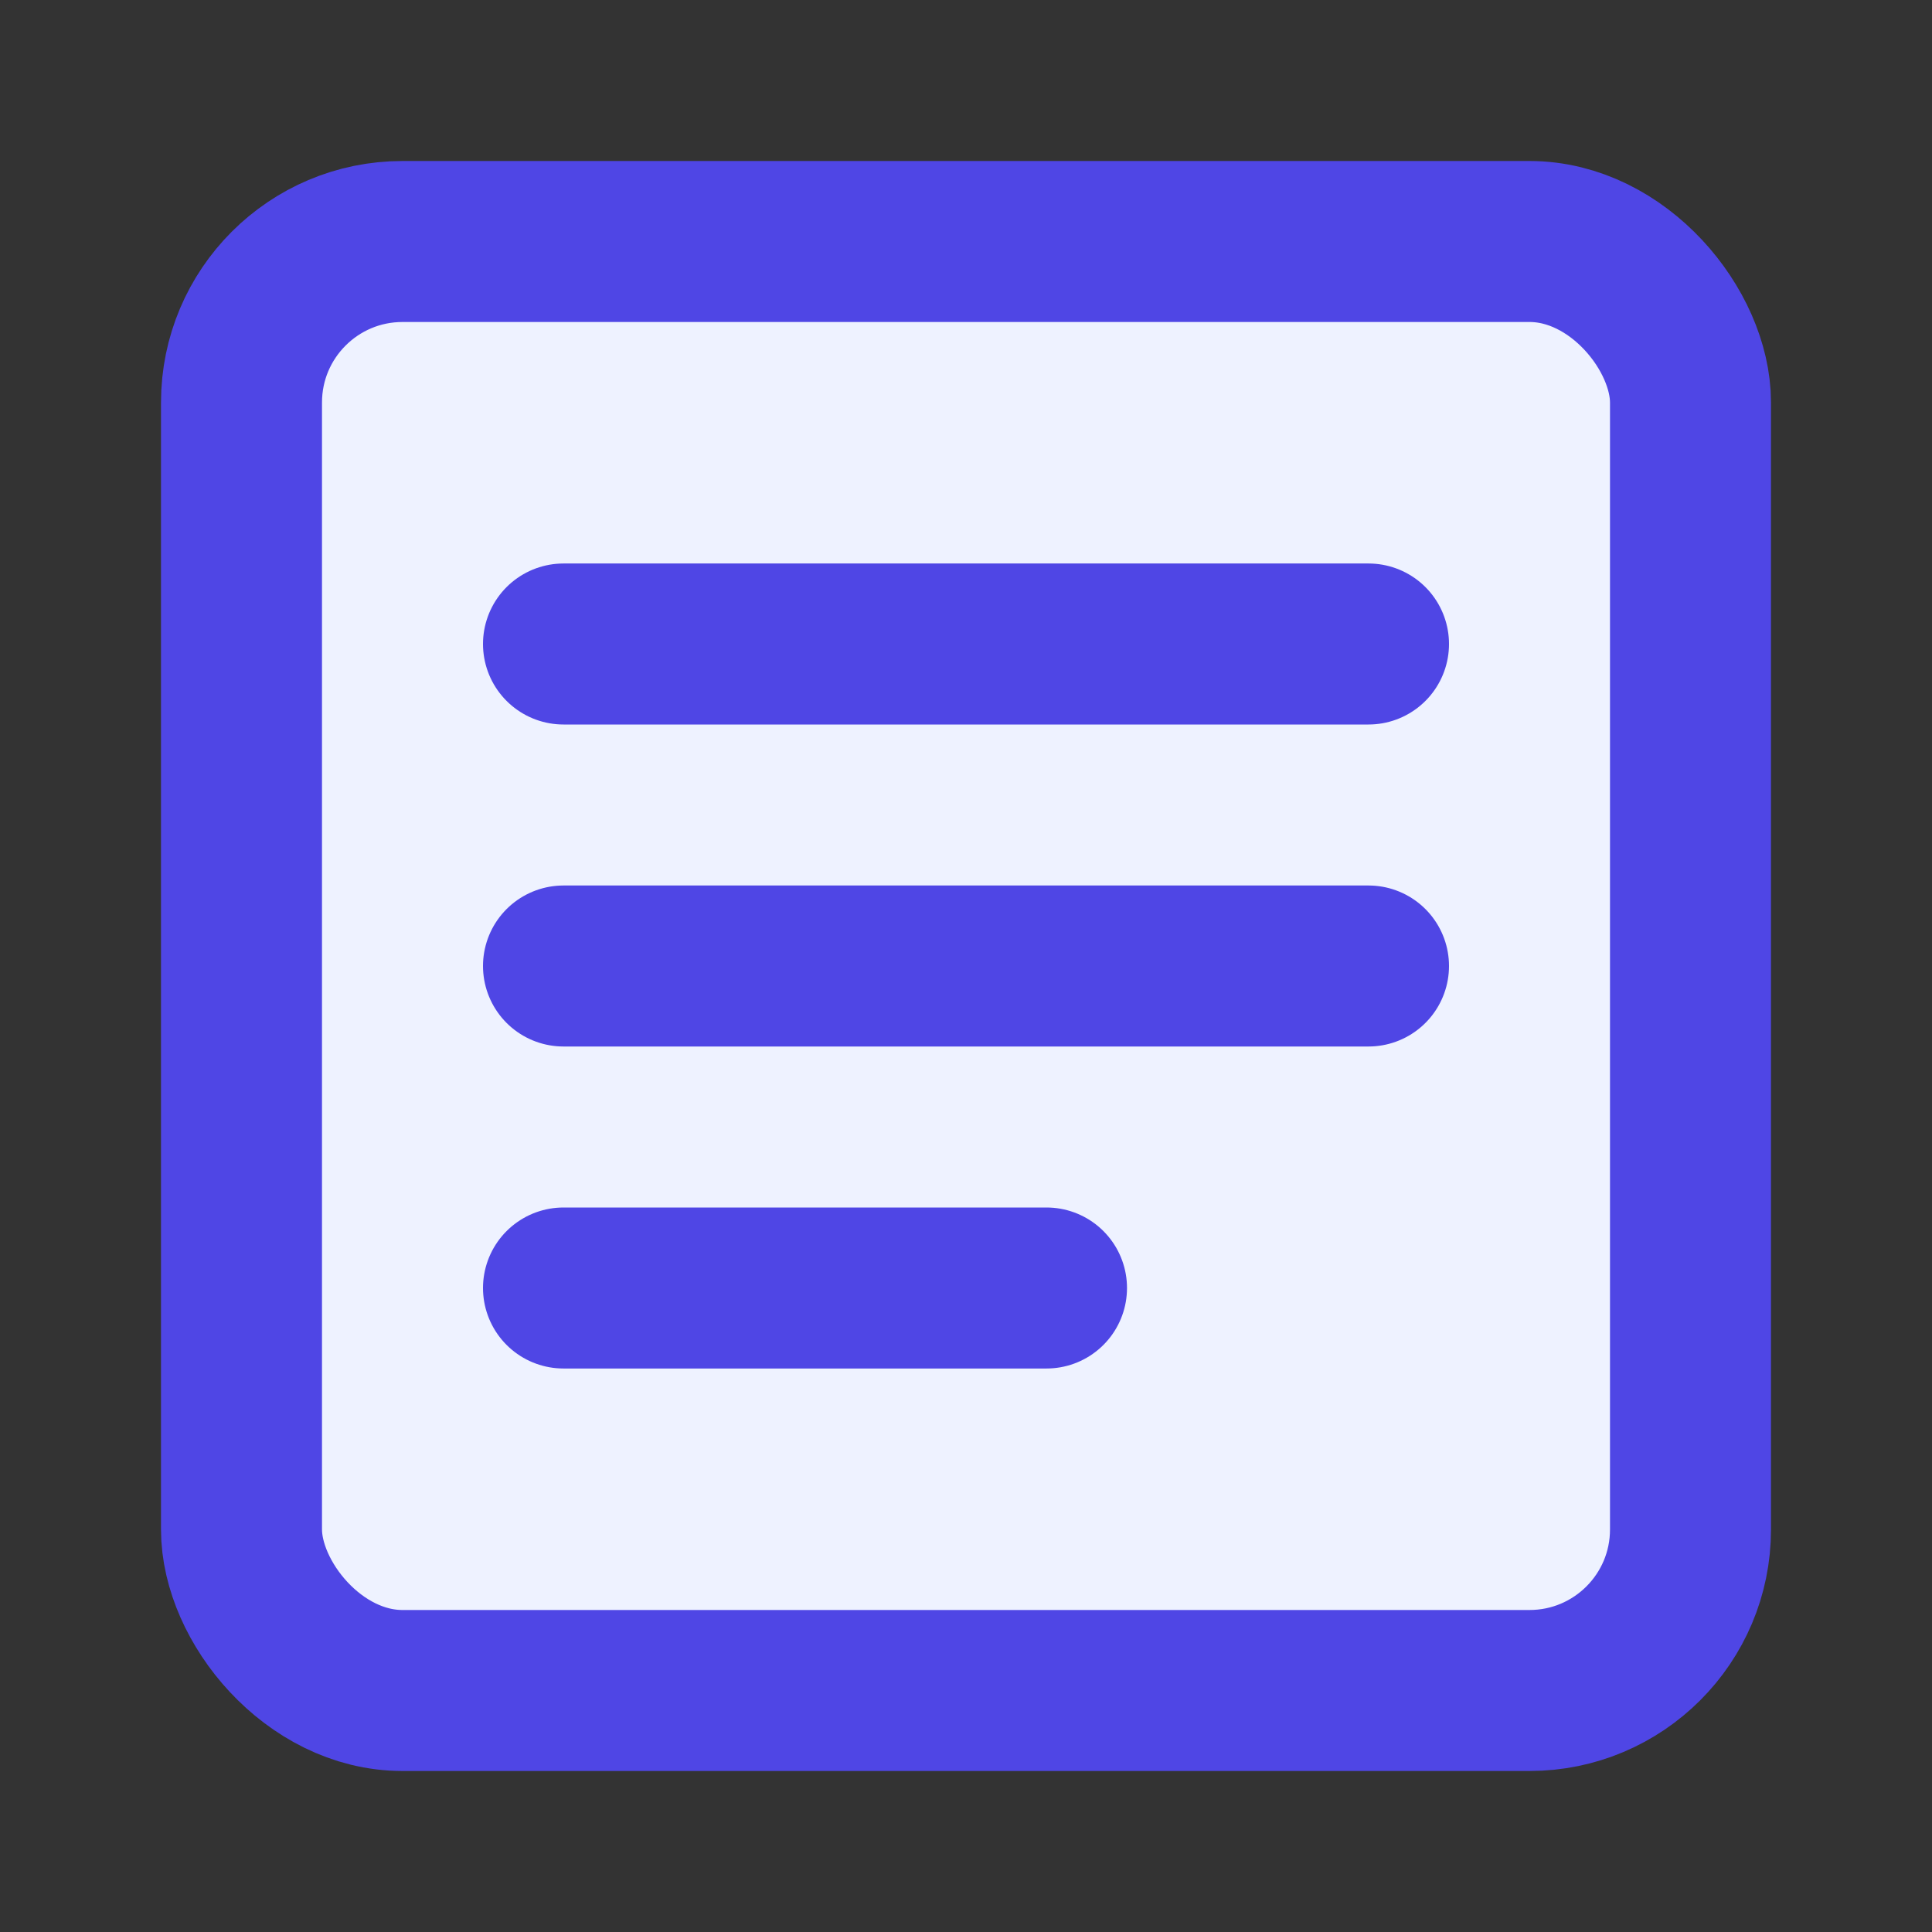 <svg xmlns="http://www.w3.org/2000/svg" viewBox="0 0 24 24" fill="none" stroke="currentColor" stroke-width="2" stroke-linecap="round" stroke-linejoin="round">
  <rect x="0" y="0" width="24" height="24" fill="#333333" stroke="none"/>
  <rect x="3" y="3" width="18" height="18" rx="2" ry="2" stroke="#4F46E5" fill="#EEF2FF"/>
  <line x1="7" y1="8" x2="17" y2="8" stroke="#4F46E5"/>
  <line x1="7" y1="12" x2="17" y2="12" stroke="#4F46E5"/>
  <line x1="7" y1="16" x2="13" y2="16" stroke="#4F46E5"/>
</svg>